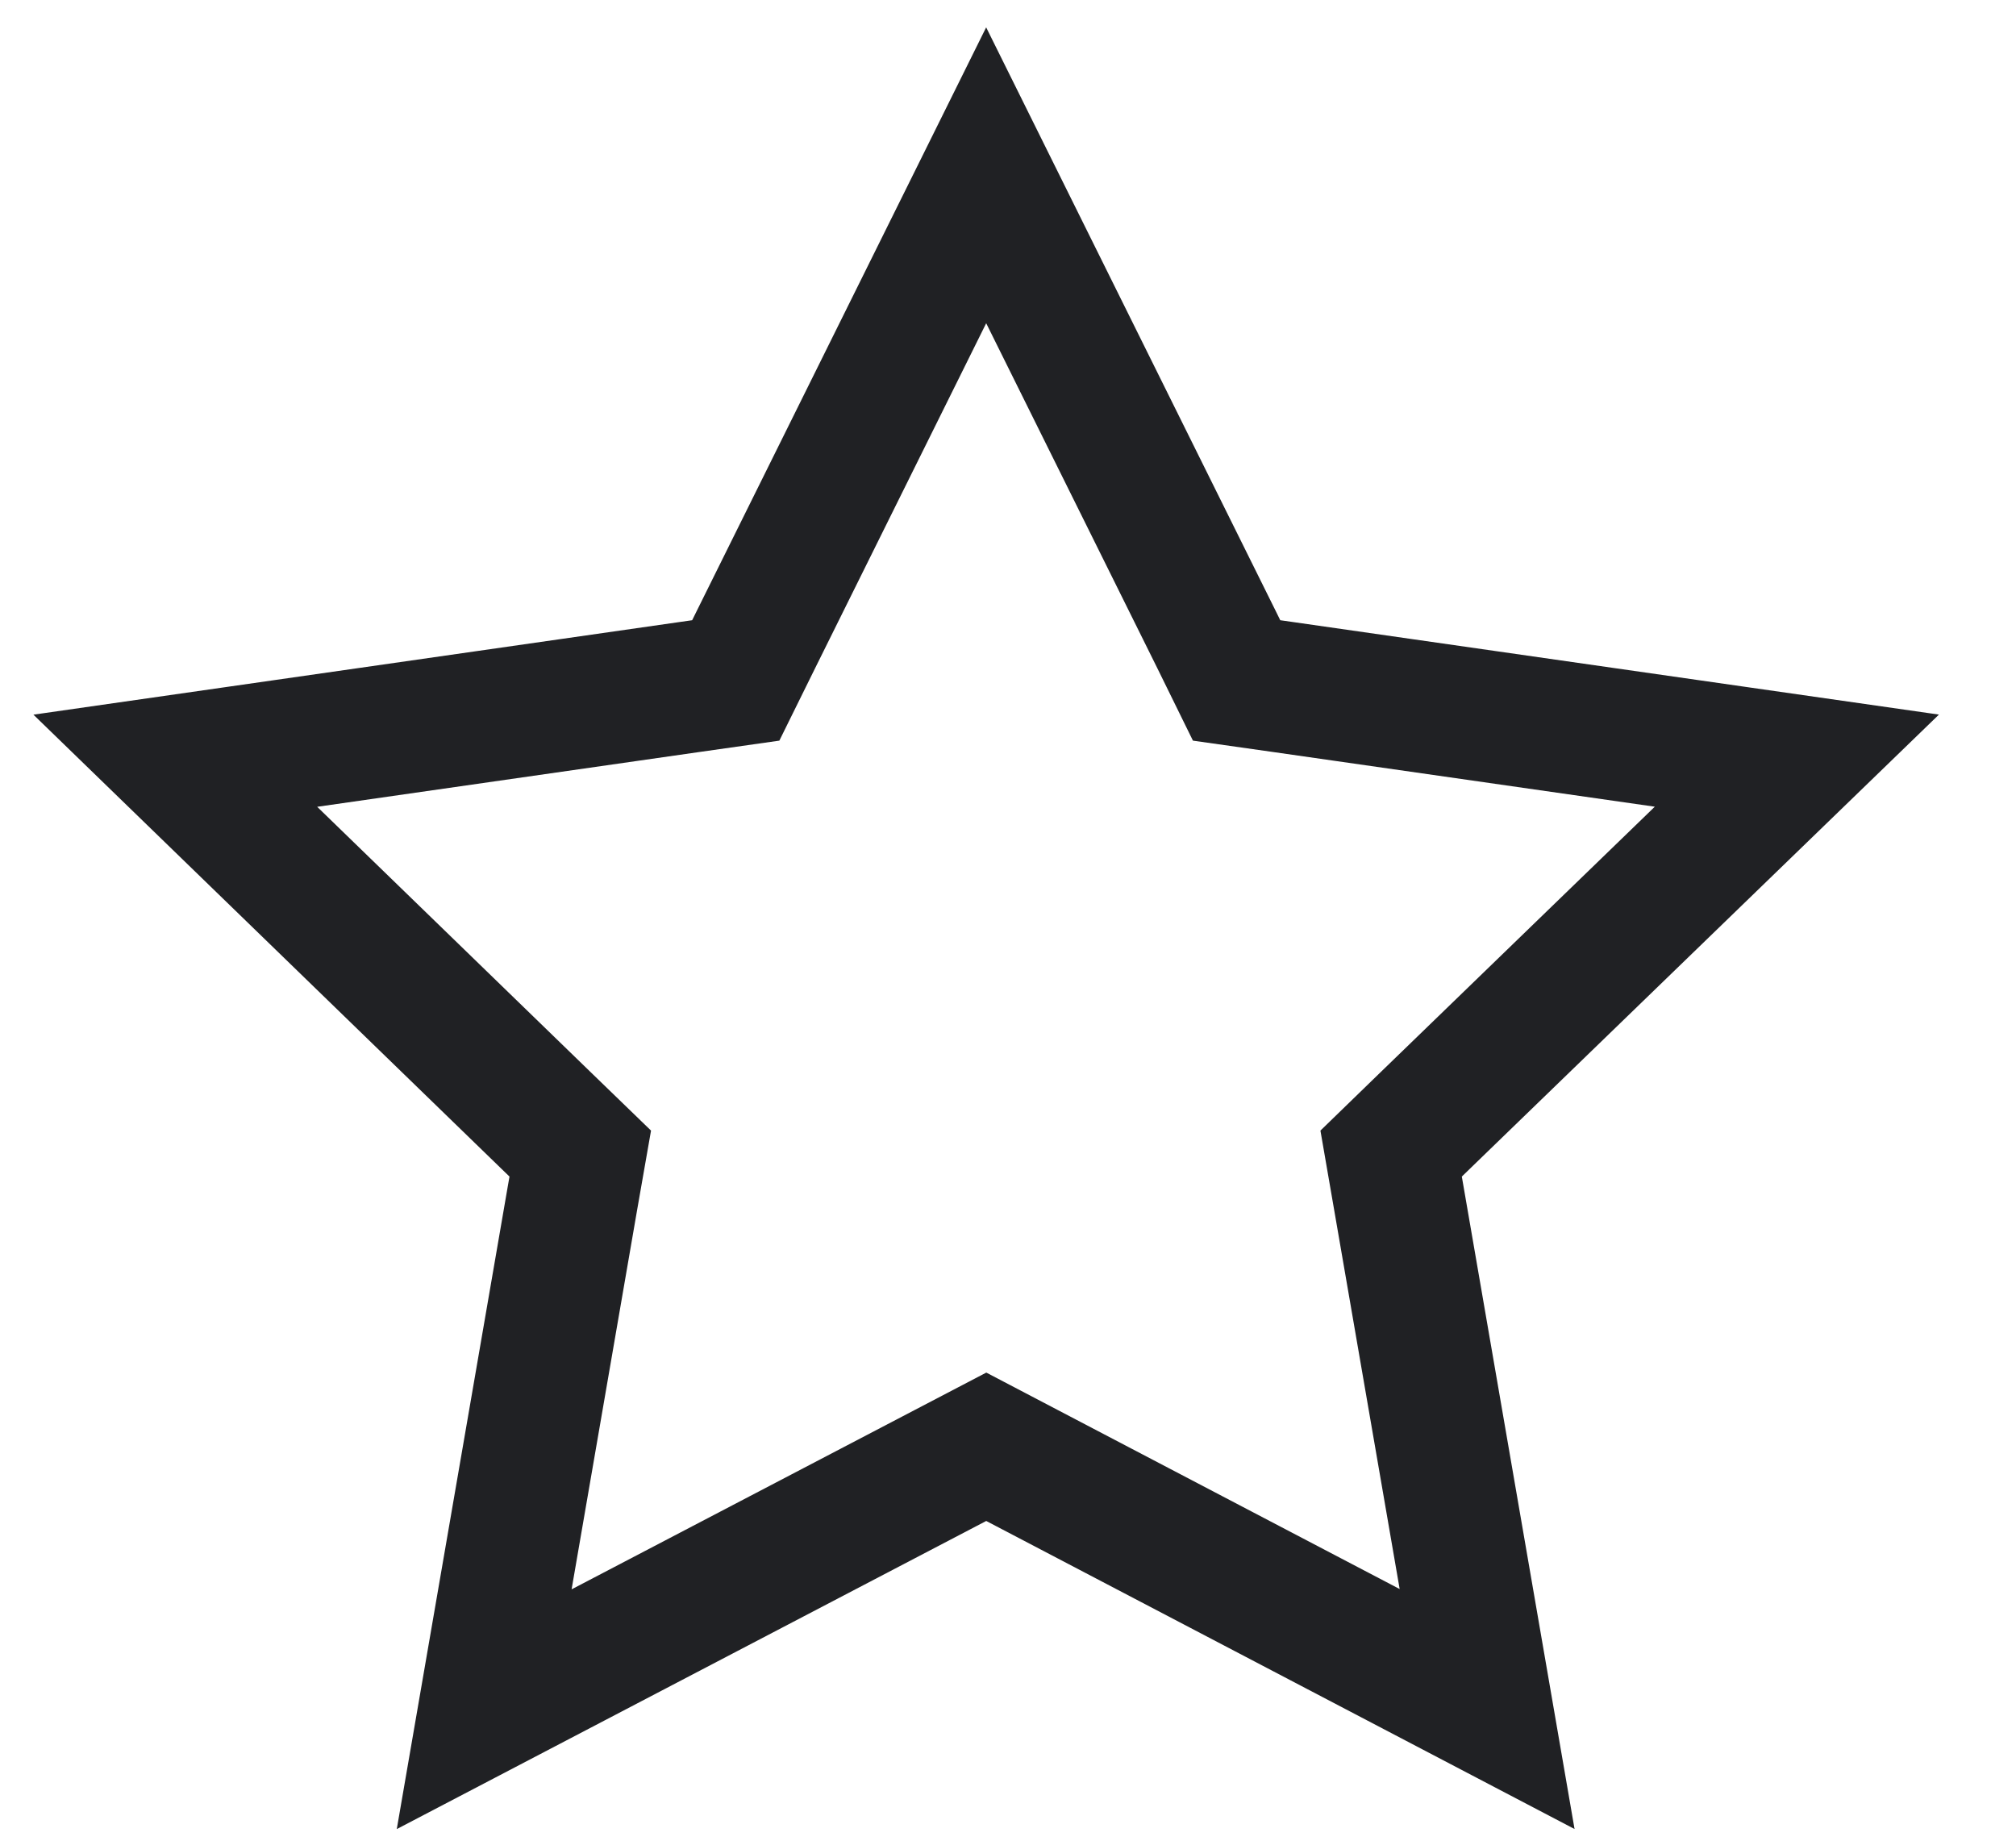 <svg width="23" height="21" viewBox="0 0 23 21" fill="none" xmlns="http://www.w3.org/2000/svg">
<path d="M13.877 7.293L14.108 7.763L14.63 7.837L20.5 8.678L16.247 12.796L15.871 13.161L15.96 13.675L16.966 19.498L11.716 16.749L11.252 16.506L10.787 16.749L5.524 19.5L6.53 13.675L6.62 13.161L6.243 12.796L2 8.679L7.873 7.837L8.394 7.763L8.626 7.293L11.251 2L13.877 7.293Z" stroke="#202124" stroke-width="1.5"/>
</svg>
